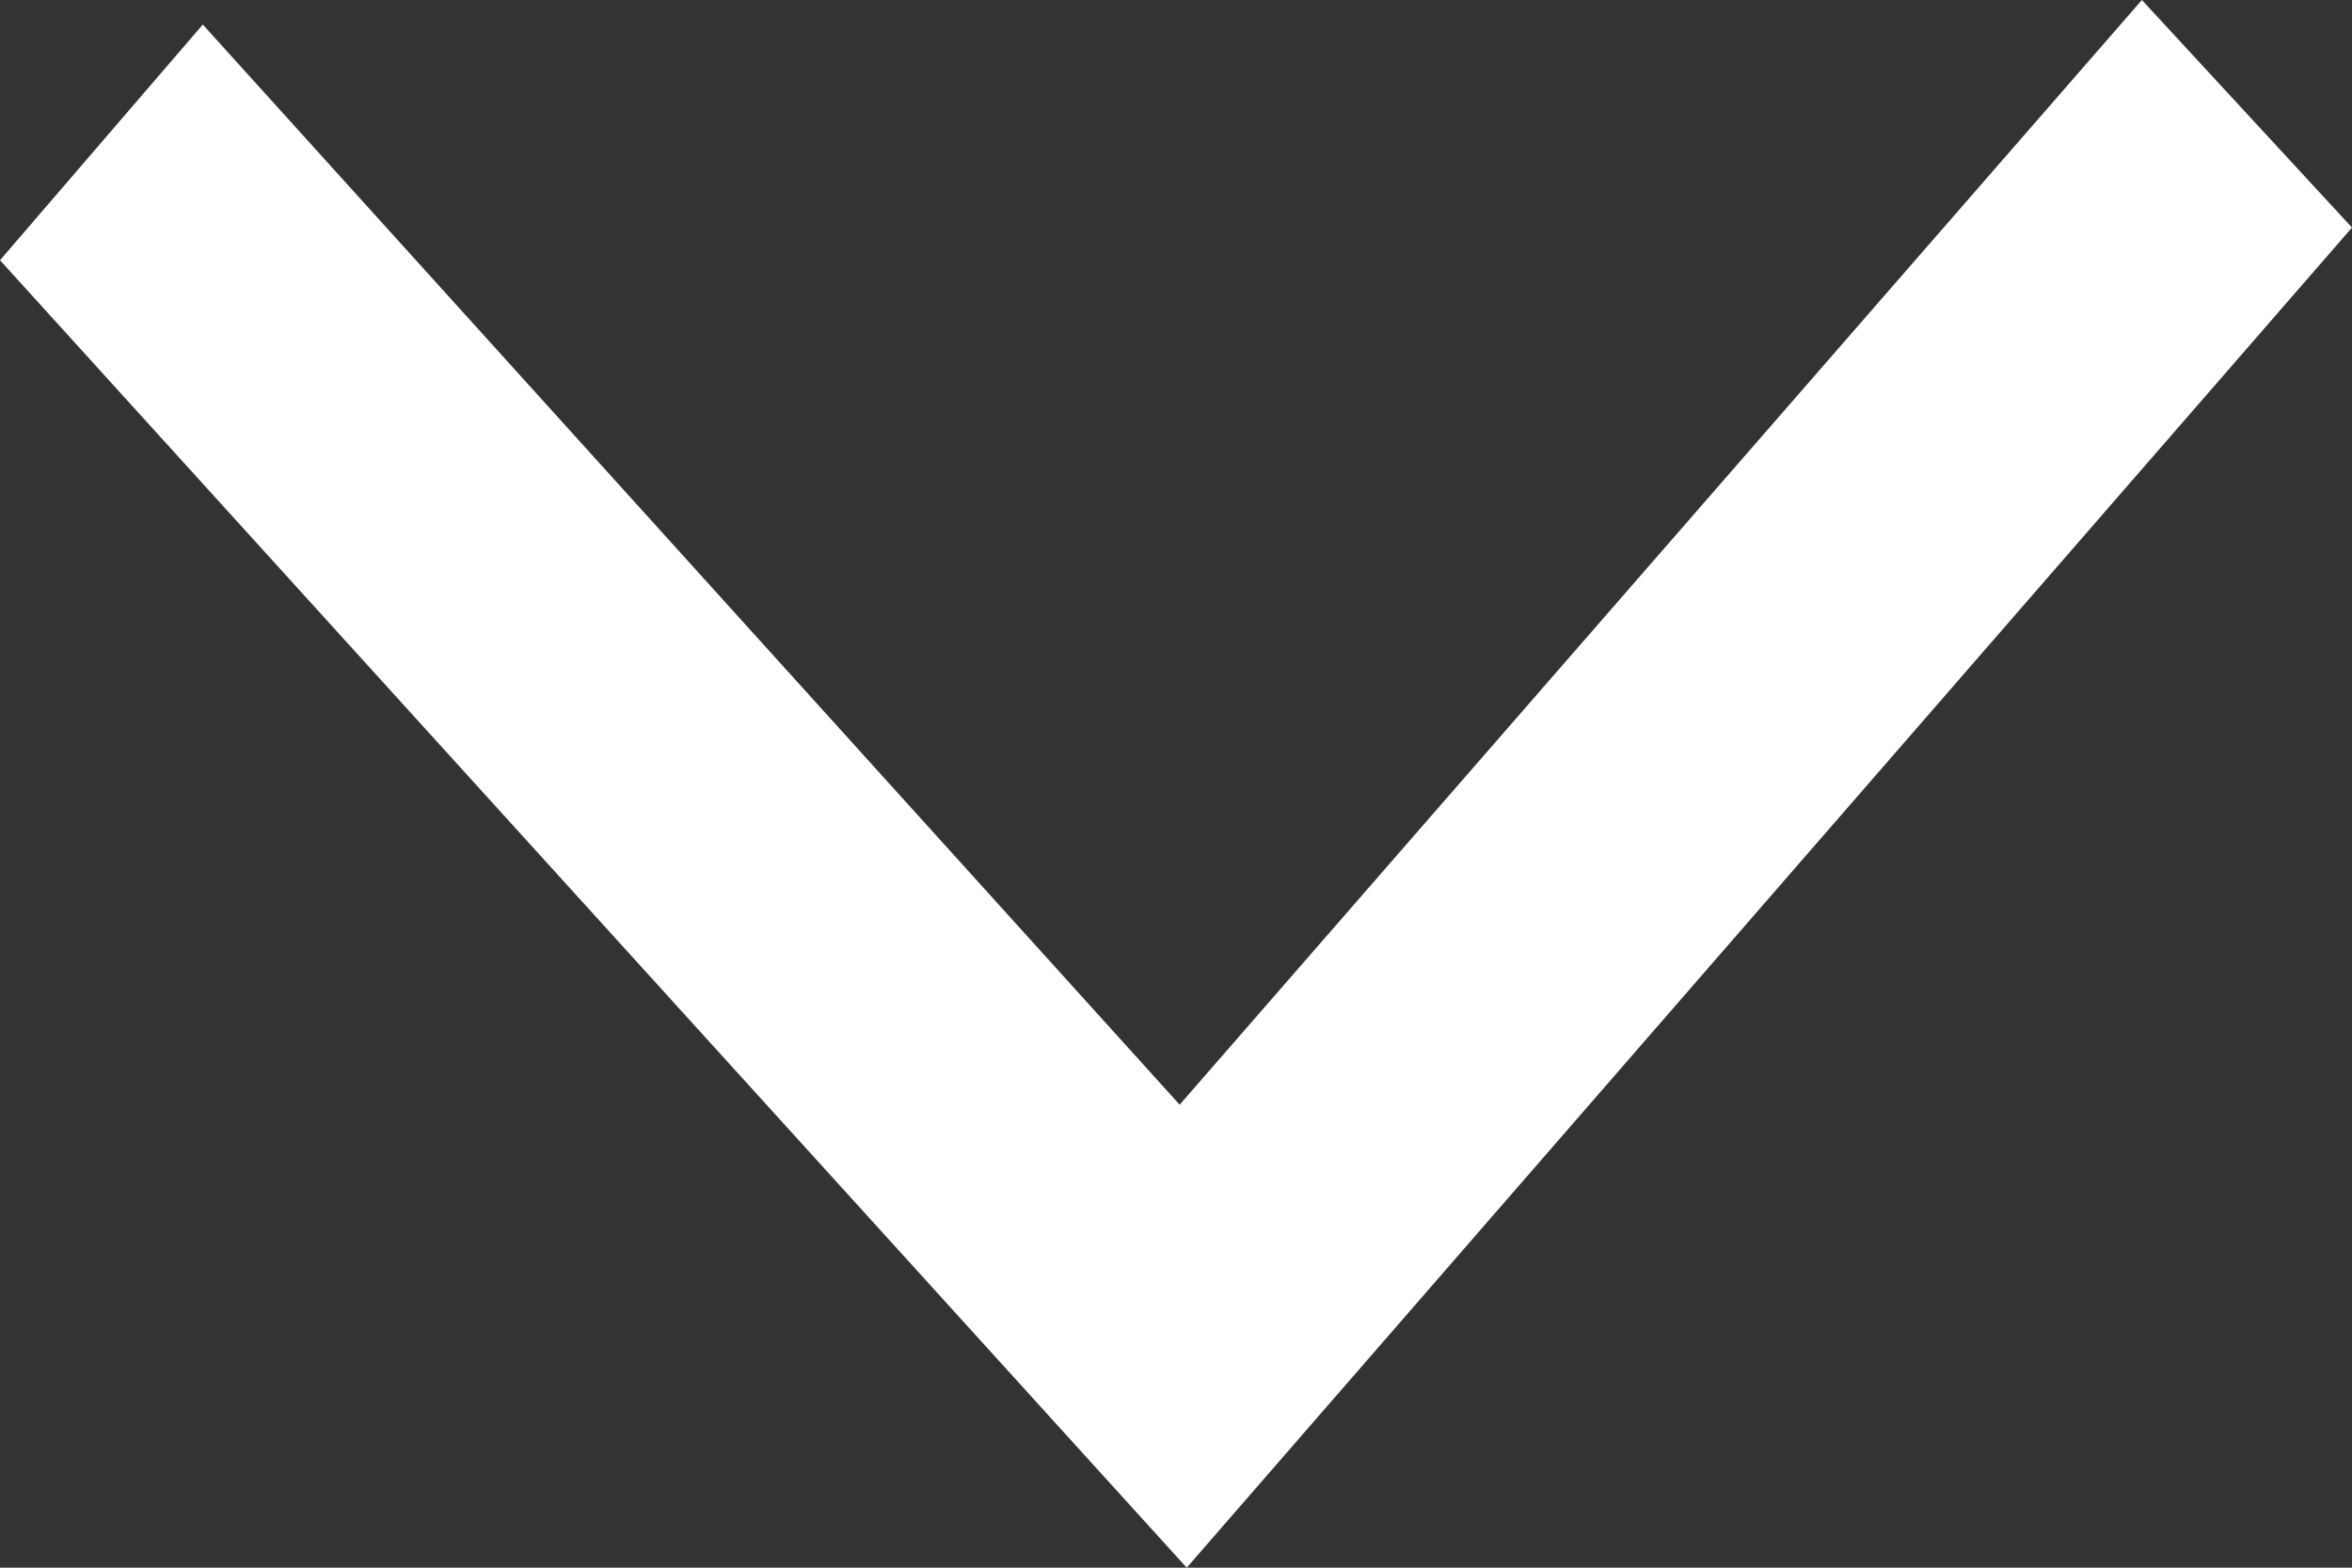 <svg id="up-arrow" width="9" height="6" viewBox="0 0 9 6" fill="none" xmlns="http://www.w3.org/2000/svg">
<rect x="0" y="0" width="9" height="6" fill="#333333" stroke="none"/>
<path d="M8.196 0L4.514 4.228L0.776 0.094L0 0.996L4.541 6L9 0.871L8.196 0Z" fill="white"/>
</svg>
